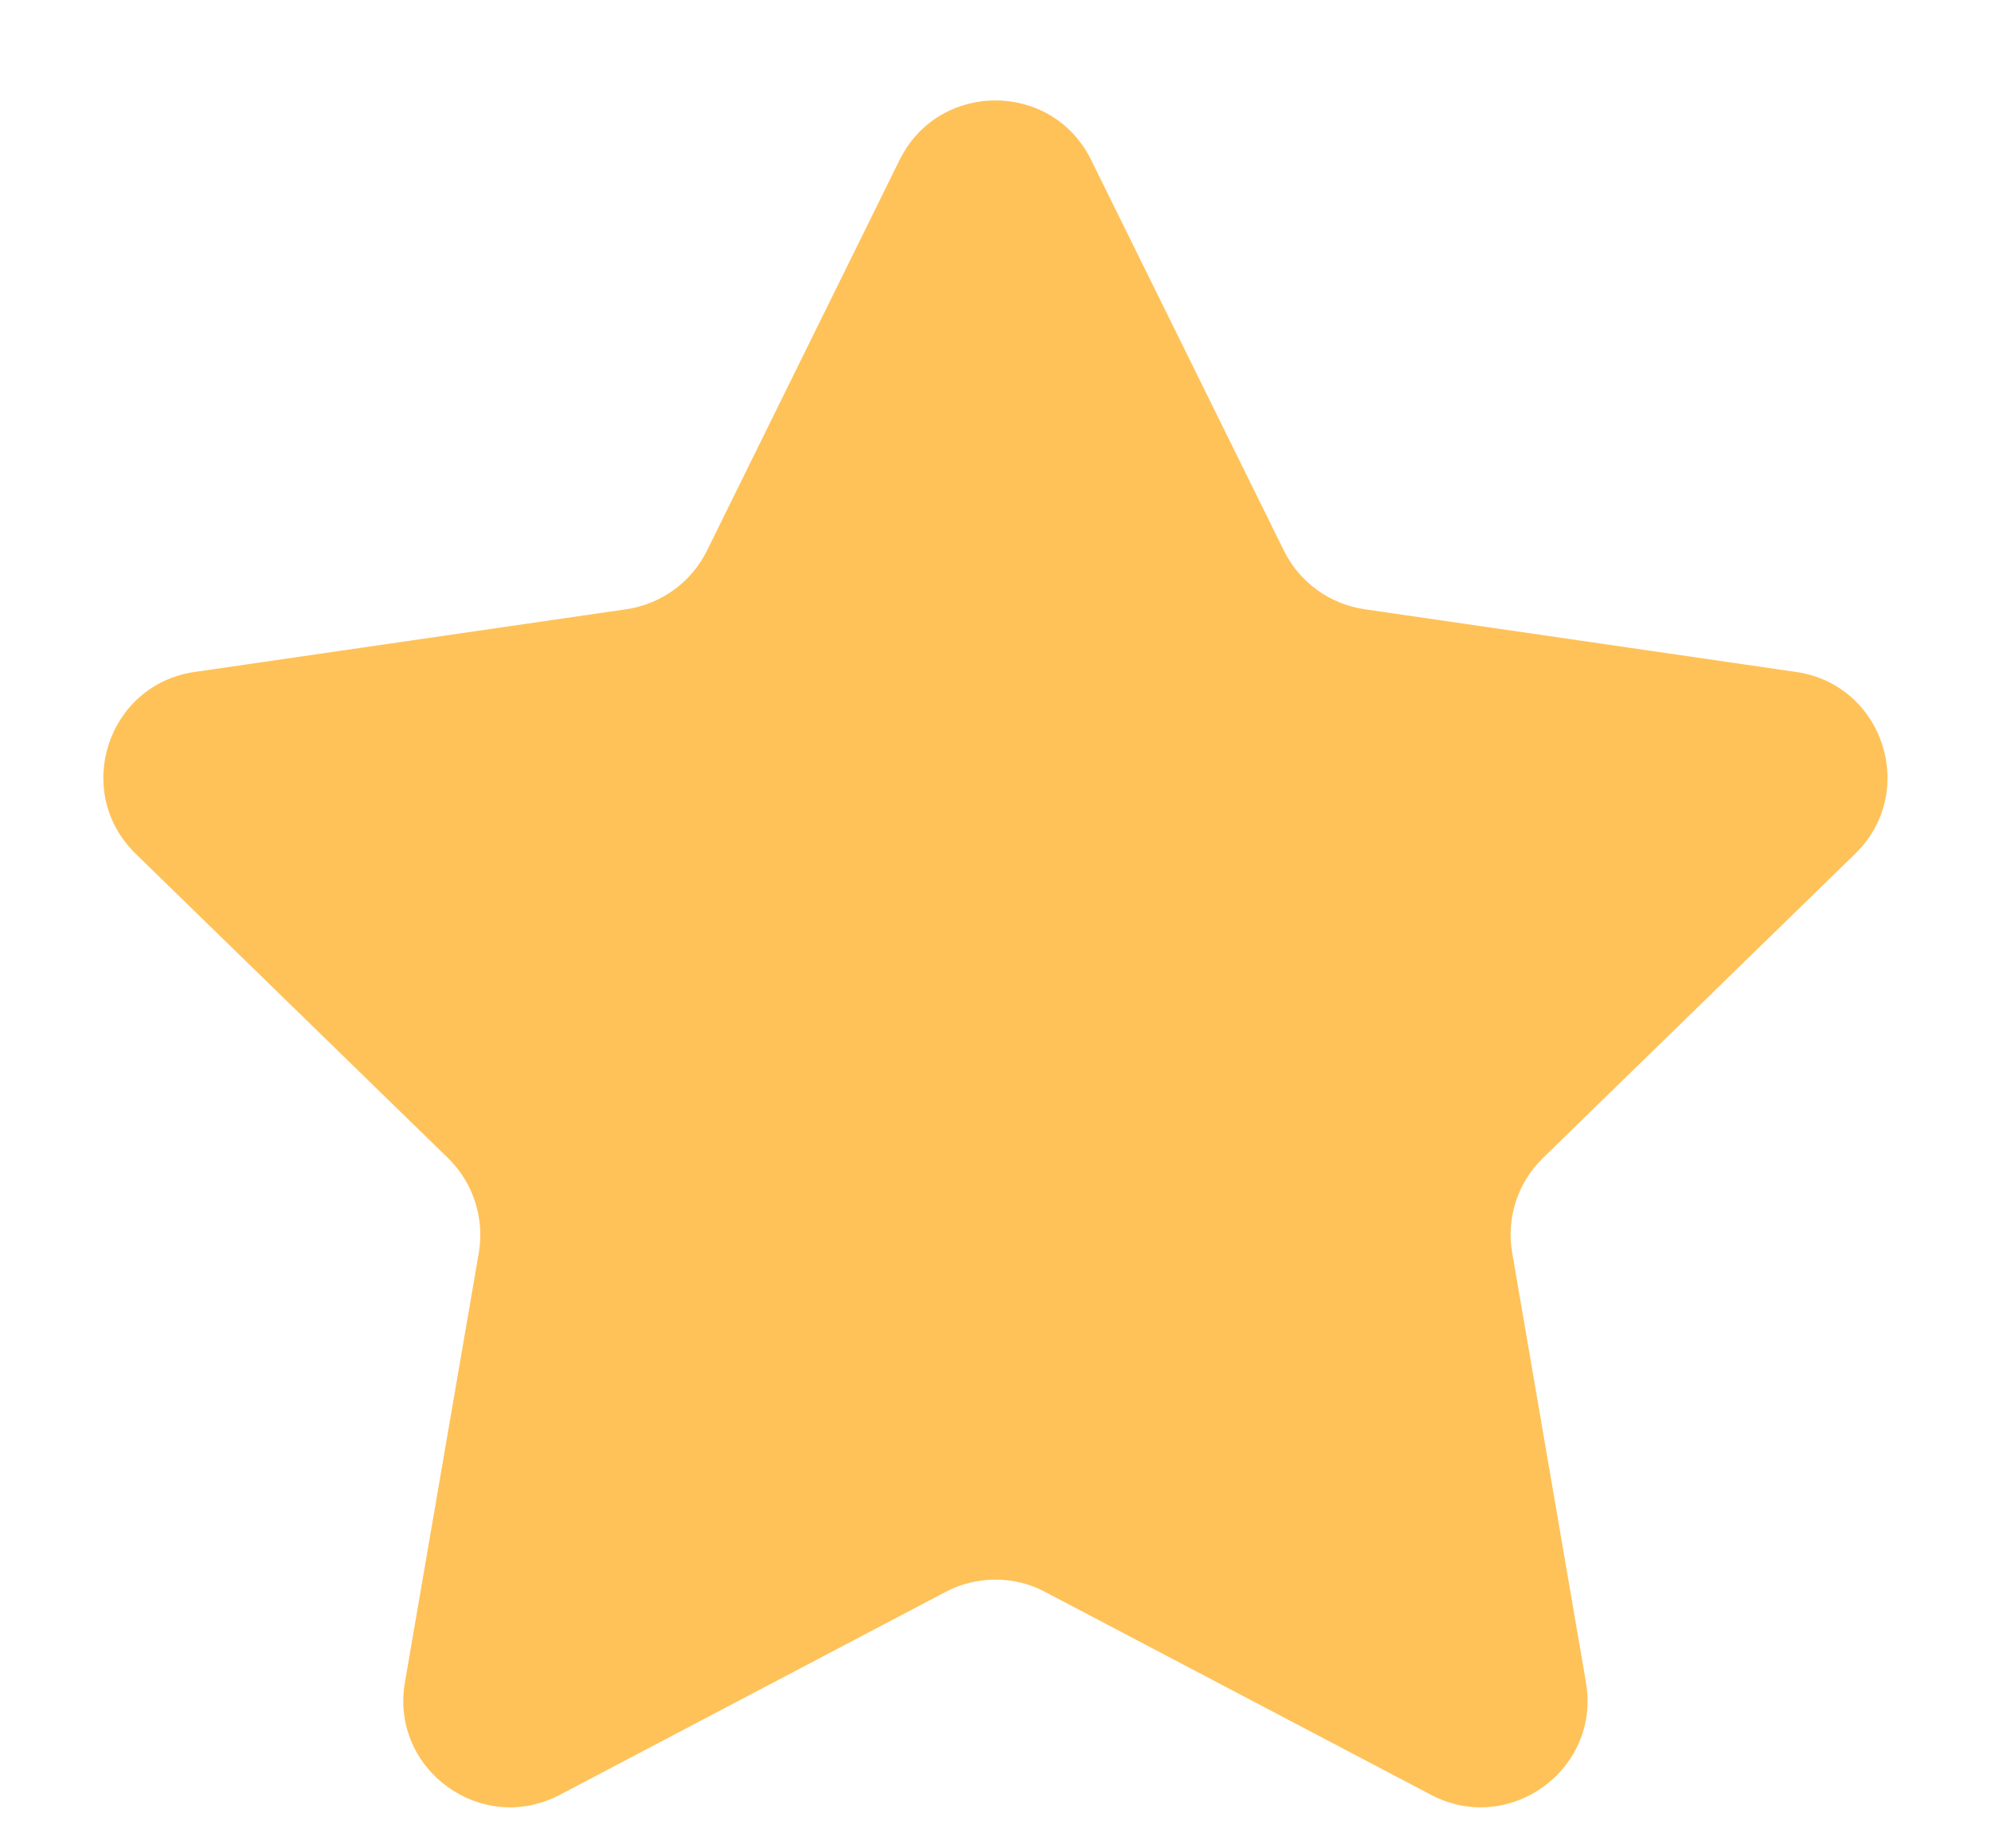 <svg width="14" height="13" viewBox="0 0 14 13" fill="none" xmlns="http://www.w3.org/2000/svg">
<path fill-rule="evenodd" clip-rule="evenodd" d="M7.672 1.124L9.029 3.875C9.139 4.096 9.35 4.249 9.595 4.285L12.629 4.726C13.245 4.815 13.49 5.571 13.045 6.005L10.848 8.146C10.761 8.231 10.696 8.336 10.659 8.451C10.621 8.567 10.612 8.69 10.633 8.81L11.152 11.833C11.257 12.445 10.613 12.913 10.063 12.624L7.348 11.196C7.241 11.139 7.121 11.11 6.999 11.11C6.878 11.11 6.758 11.139 6.65 11.196L3.936 12.624C3.385 12.913 2.742 12.445 2.847 11.833L3.367 8.81C3.387 8.69 3.378 8.567 3.34 8.451C3.303 8.336 3.238 8.231 3.151 8.146L0.954 6.005C0.509 5.571 0.754 4.815 1.369 4.726L4.404 4.285C4.649 4.249 4.86 4.096 4.97 3.875L6.326 1.124C6.602 0.567 7.397 0.567 7.672 1.124Z" fill="#FFC259"/>
</svg>
